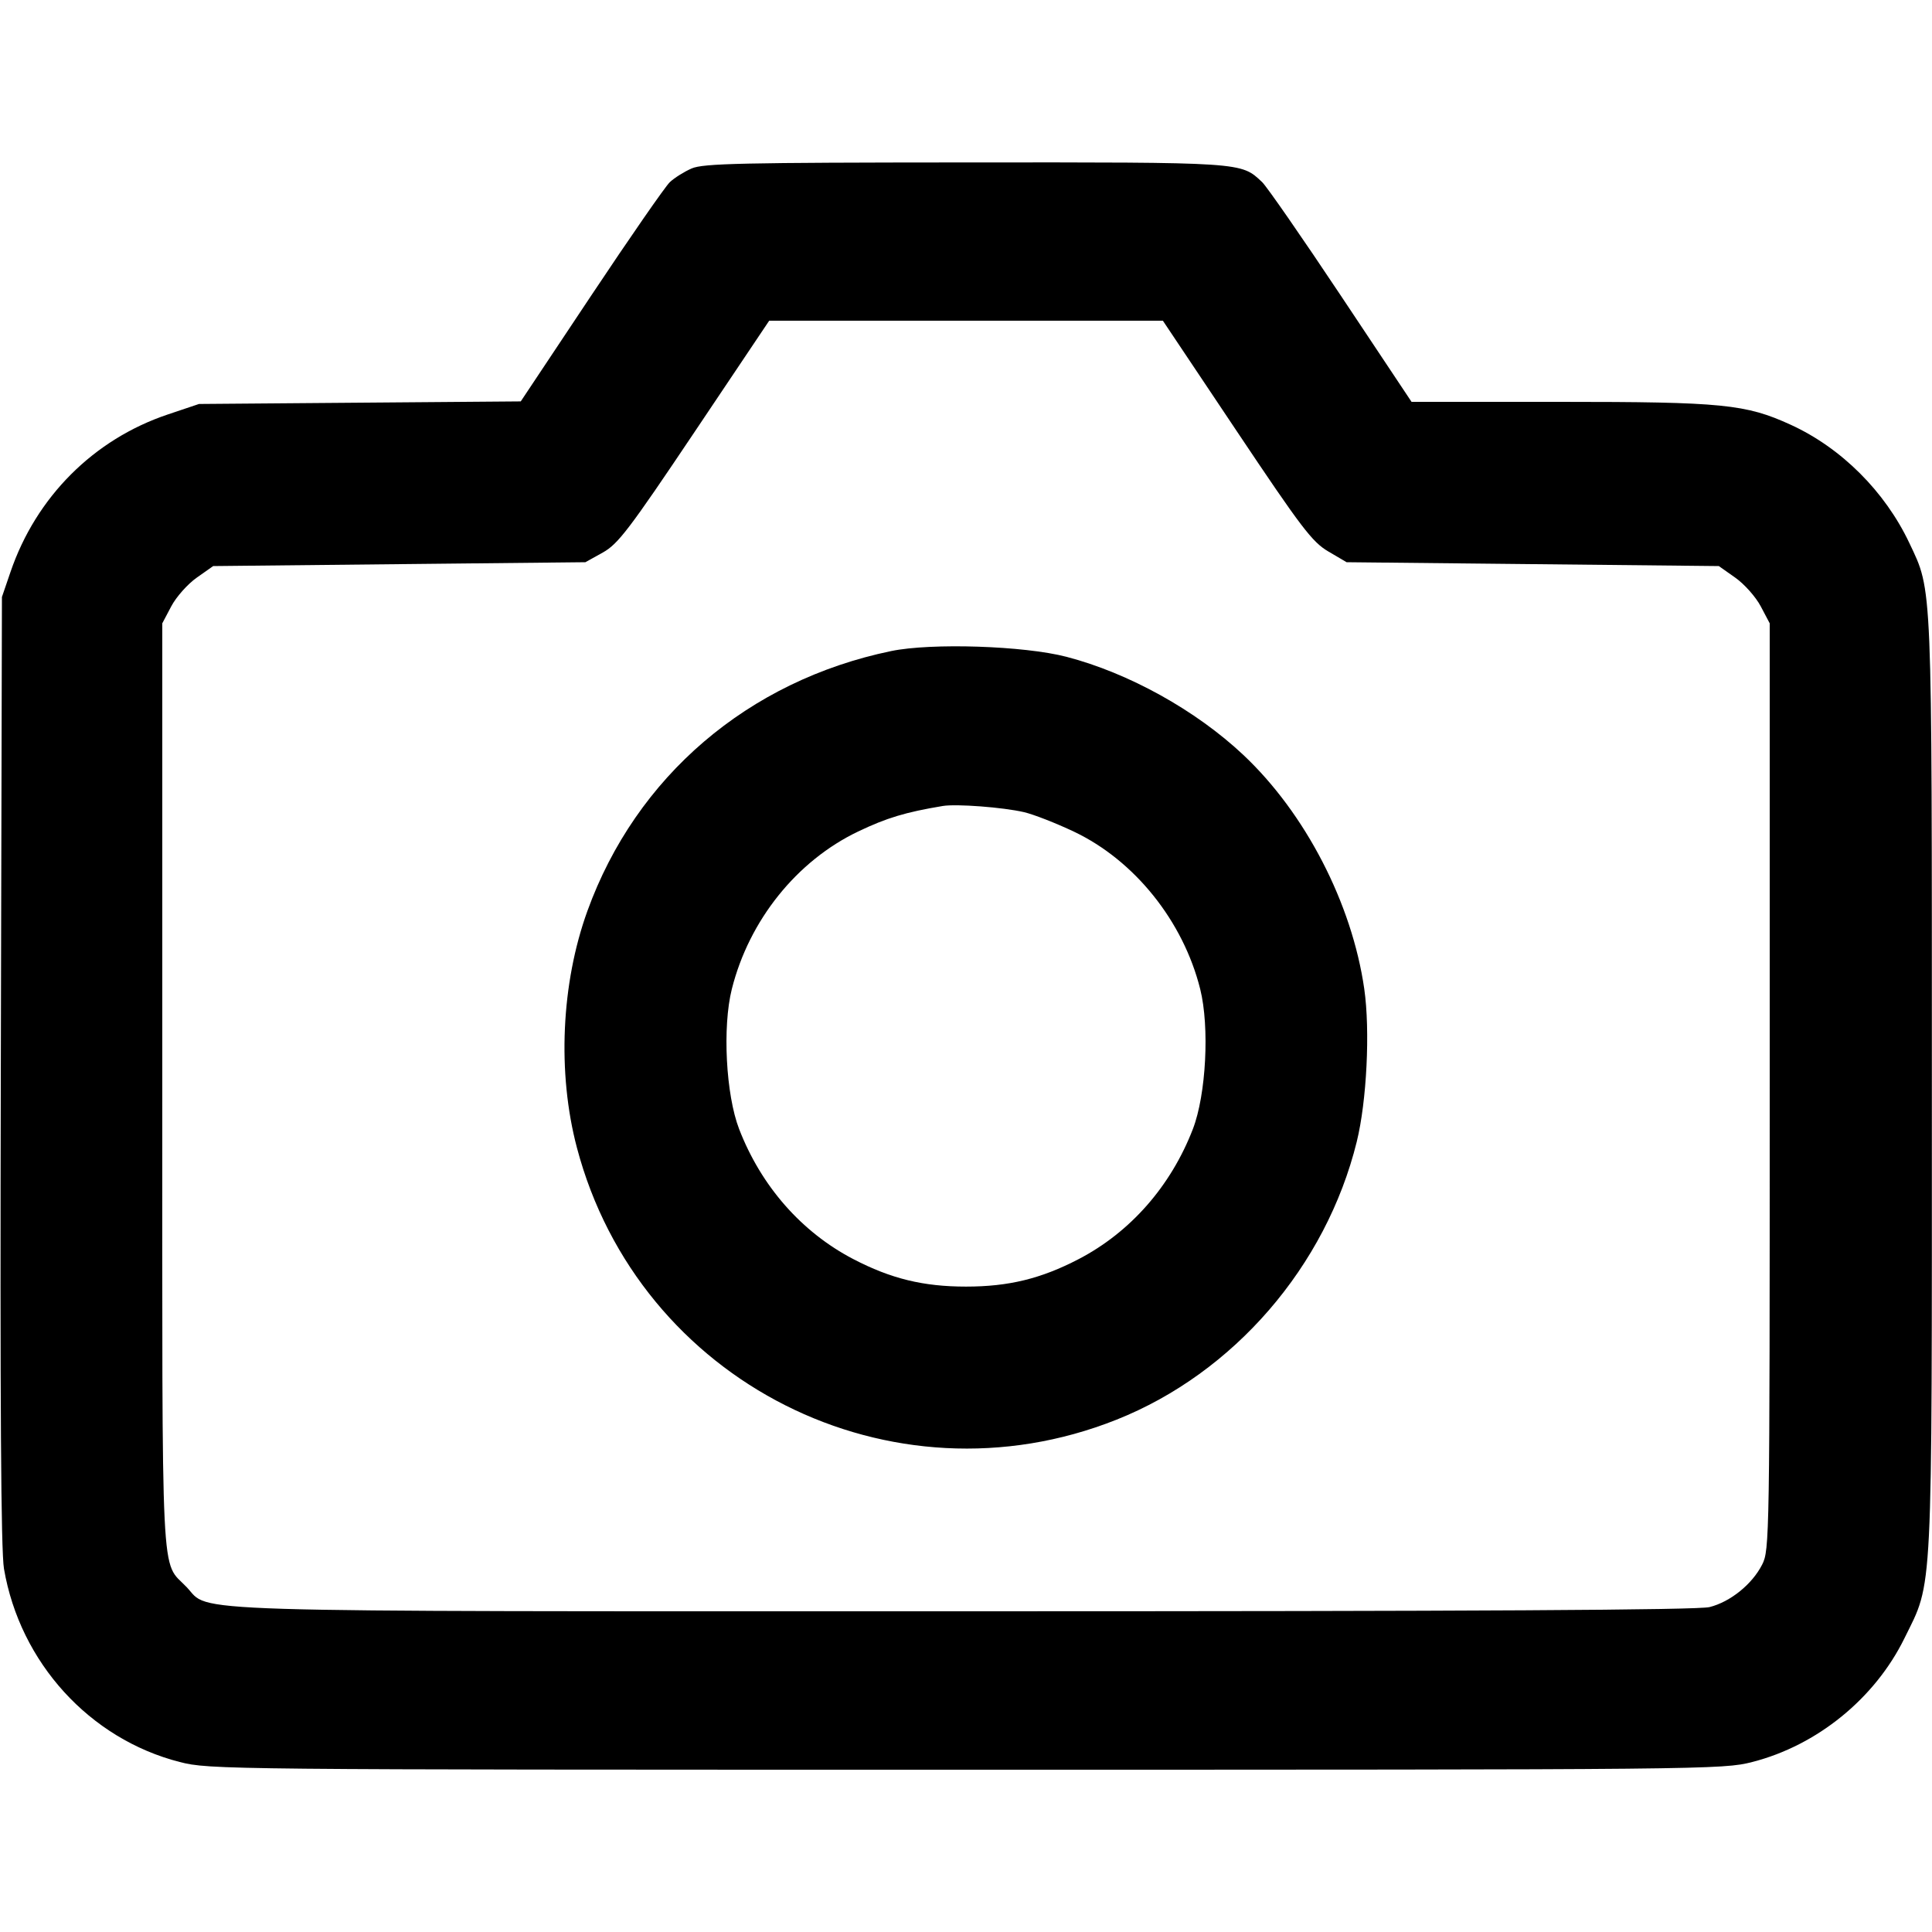 <svg version="1.1" width="500" height="500" xmlns="http://www.w3.org/2000/svg"><path d="M179.007 43.593 C 177.086 44.426,174.545 46.019,173.359 47.132 C 172.174 48.246,163.007 61.470,152.987 76.519 L 134.770 103.881 93.135 104.215 L 51.500 104.549 43.422 107.264 C 24.238 113.710,9.358 128.604,2.724 148.000 L 0.500 154.500 0.209 277.000 C 0.004 363.536,0.245 401.408,1.030 406.000 C 5.177 430.252,23.169 450.033,46.511 456.003 C 54.186 457.966,57.687 458.000,250.000 458.000 C 442.313 458.000,445.814 457.966,453.489 456.003 C 470.274 451.710,485.208 439.571,492.859 424.000 C 500.302 408.853,499.965 415.634,499.965 281.000 C 499.965 149.341,500.126 153.220,494.163 140.588 C 487.852 127.216,476.544 115.928,463.454 109.934 C 451.793 104.594,445.814 104.000,403.696 104.000 L 365.309 104.000 347.052 76.578 C 337.011 61.496,327.823 48.243,326.634 47.126 C 321.100 41.927,322.155 41.997,249.782 42.039 C 191.950 42.073,182.009 42.291,179.007 43.593 M319.997 111.470 C 336.839 136.648,339.588 140.261,343.771 142.720 L 348.500 145.500 396.666 146.000 L 444.832 146.500 449.089 149.500 C 451.431 151.150,454.394 154.483,455.673 156.907 L 458.000 161.315 458.000 281.197 C 458.000 398.518,457.958 401.162,456.029 404.943 C 453.441 410.016,447.812 414.558,442.436 415.912 C 439.397 416.677,382.200 417.000,249.739 417.000 C 41.946 417.000,54.612 417.391,48.335 410.777 C 41.505 403.582,42.000 413.701,42.000 281.207 L 42.000 161.315 44.327 156.907 C 45.606 154.483,48.569 151.150,50.911 149.500 L 55.168 146.500 103.334 146.000 L 151.500 145.500 156.000 142.996 C 159.964 140.791,162.798 137.067,179.782 111.746 L 199.065 83.000 250.009 83.000 L 300.953 83.000 319.997 111.470 M230.625 168.496 C 193.600 176.167,164.604 200.980,152.018 235.764 C 145.224 254.539,144.197 277.665,149.299 297.000 C 165.326 357.744,230.586 390.642,288.967 367.408 C 319.308 355.333,343.170 327.727,351.121 295.500 C 353.720 284.964,354.619 266.698,353.068 255.917 C 349.888 233.810,337.823 210.470,321.769 195.370 C 309.484 183.815,292.108 174.176,276.000 169.981 C 265.038 167.126,241.030 166.340,230.625 168.496 M265.000 210.181 C 267.475 210.757,273.290 213.027,277.923 215.226 C 293.618 222.676,306.210 238.373,310.611 255.974 C 313.061 265.769,312.142 283.312,308.714 292.197 C 303.012 306.973,292.541 318.894,279.140 325.866 C 269.410 330.928,261.034 332.970,250.000 332.970 C 238.966 332.970,230.590 330.928,220.860 325.866 C 207.459 318.894,196.988 306.973,191.286 292.197 C 187.854 283.301,186.938 265.760,189.395 255.974 C 193.864 238.174,206.193 222.792,222.077 215.197 C 229.468 211.664,234.327 210.198,244.000 208.586 C 247.483 208.005,259.601 208.926,265.000 210.181 " stroke="none" fill="black" fill-rule="evenodd"/></svg>